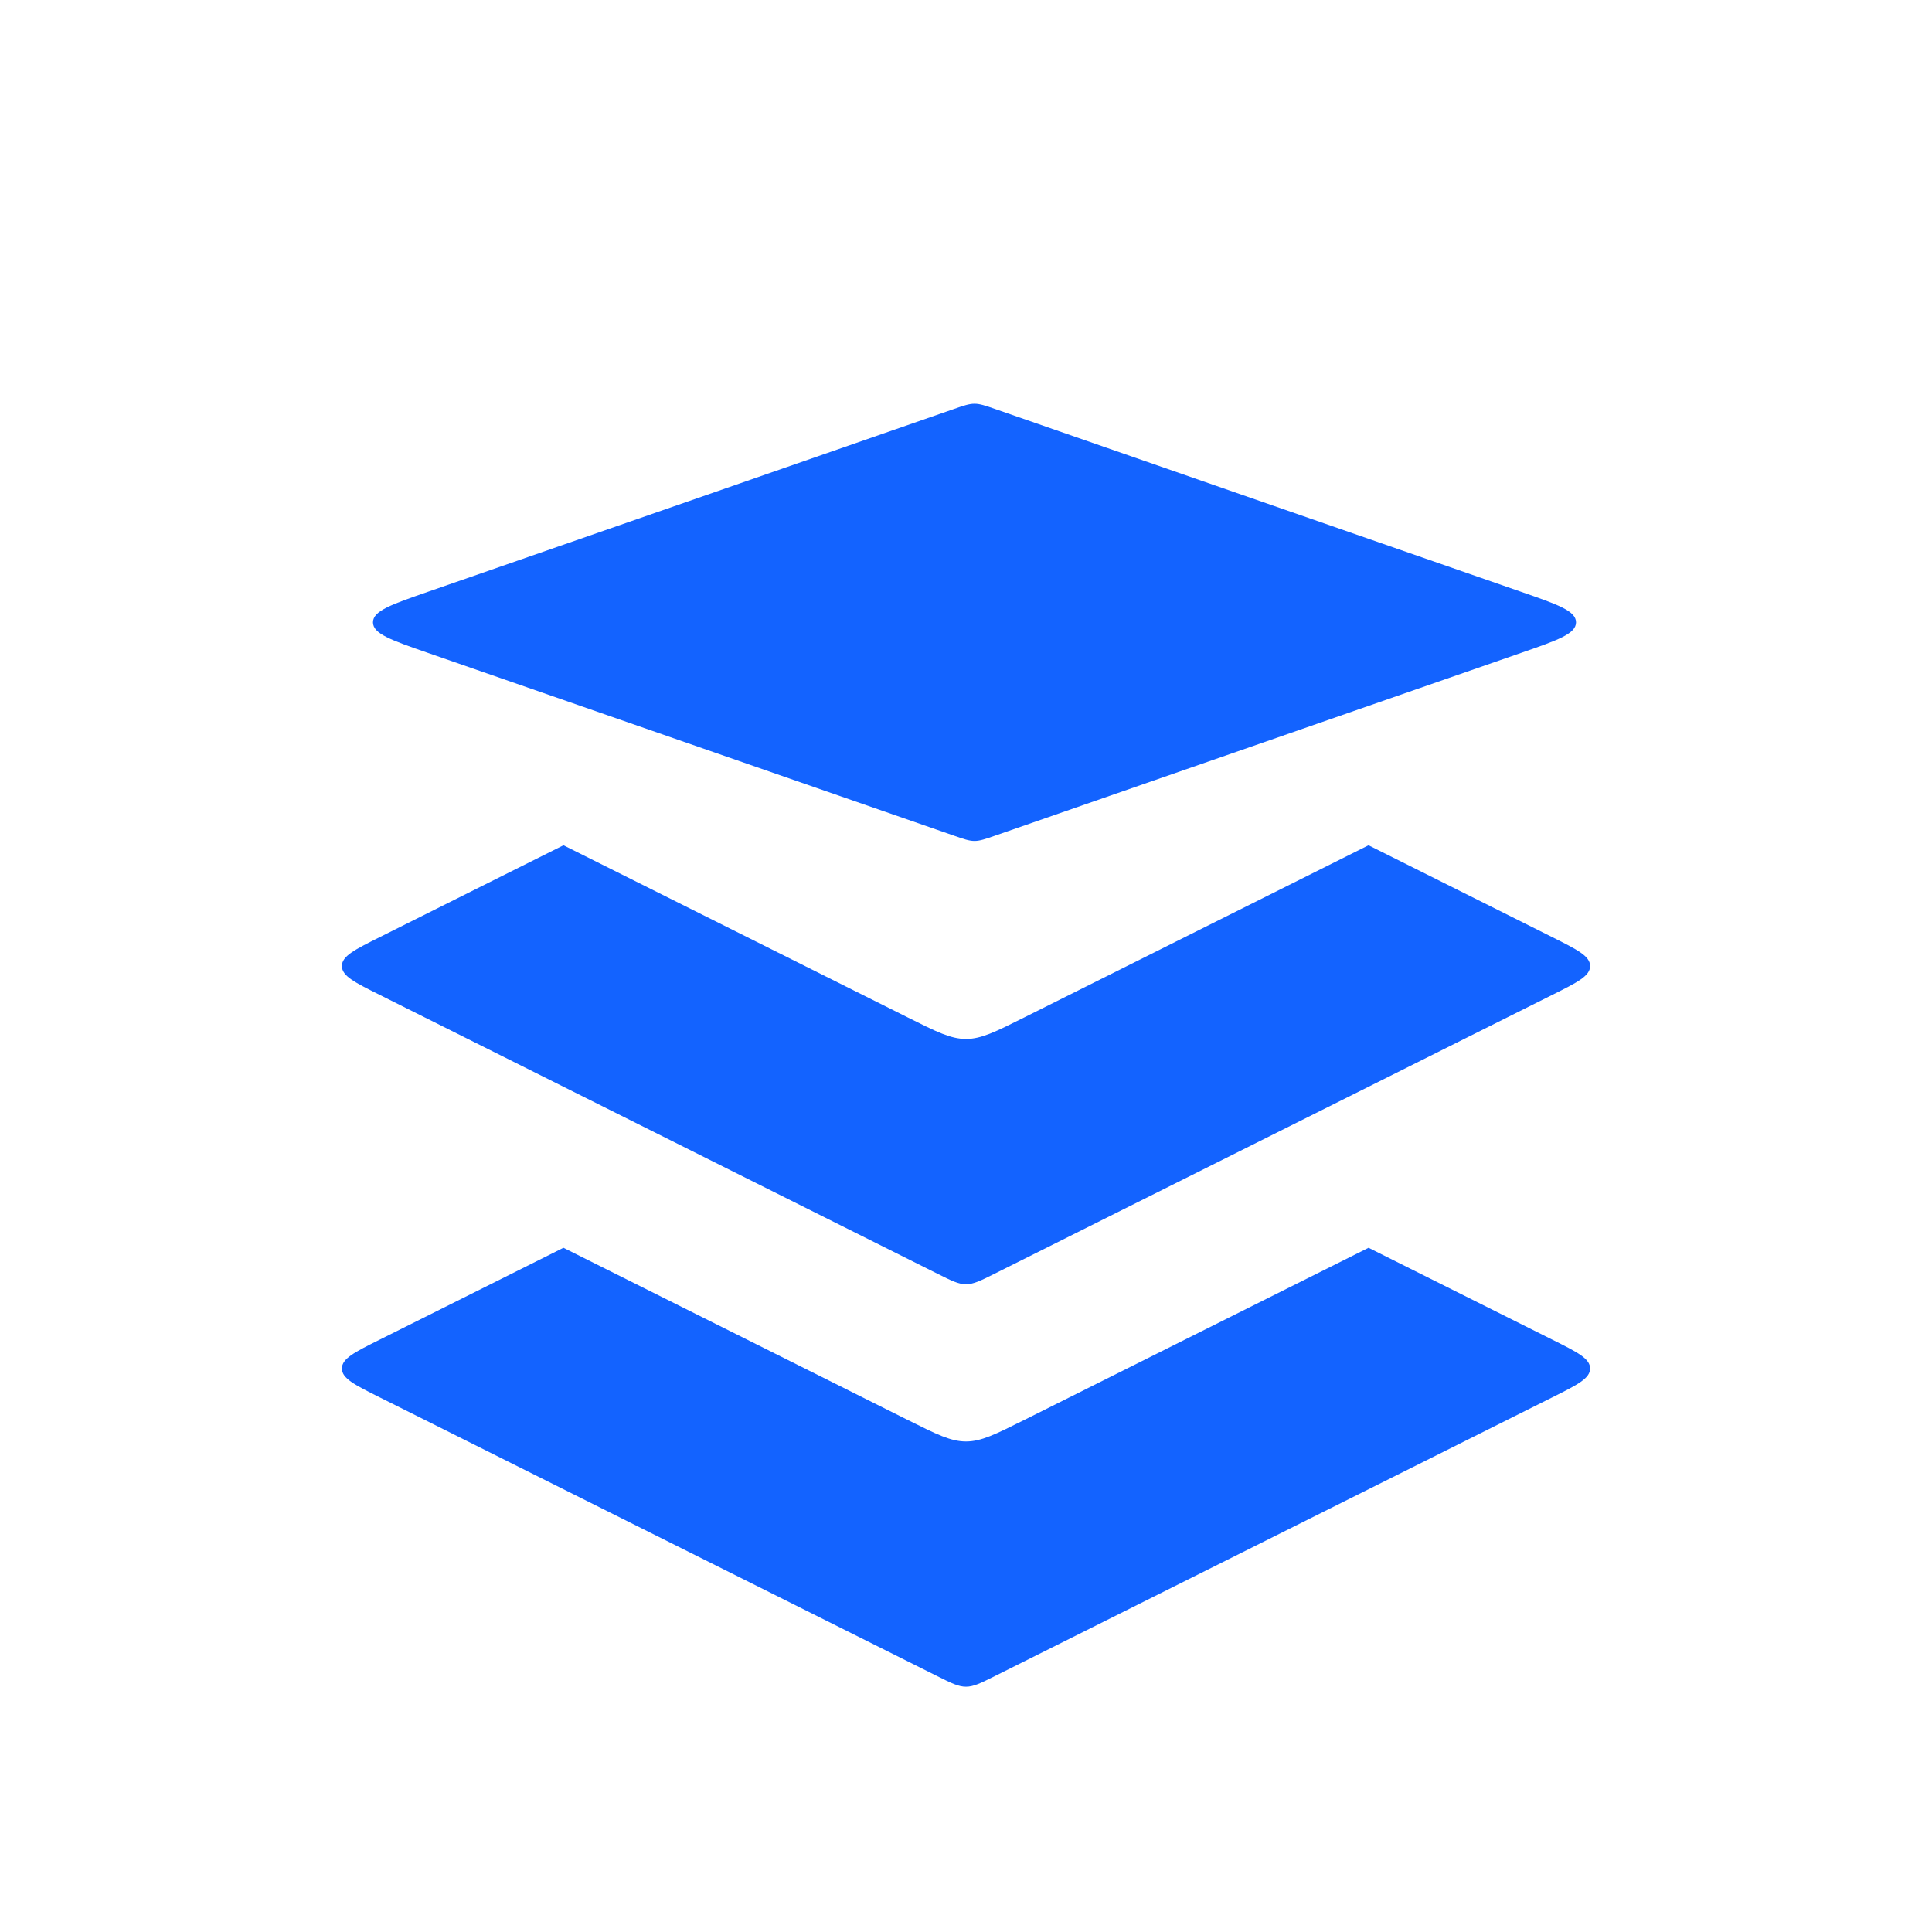 <svg width="100" height="100" viewBox="0 0 60 60" fill="none" xmlns="http://www.w3.org/2000/svg">
    <path fillRule="evenodd" clipRule="evenodd" d="M28.211 31.607L17.499 26.251L11.789 29.106C11.008 29.497 10.618 29.692 10.618 30.001C10.618 30.31 11.008 30.505 11.789 30.895L11.789 30.895L11.789 30.895L11.789 30.895L29.106 39.553C29.544 39.773 29.764 39.883 30 39.883C30.236 39.883 30.456 39.773 30.894 39.553L48.211 30.895C48.992 30.505 49.382 30.31 49.382 30.001C49.382 29.692 48.992 29.497 48.211 29.106L42.501 26.251L31.789 31.607C30.911 32.046 30.472 32.265 30 32.265C29.528 32.265 29.089 32.046 28.211 31.607Z" fill="#1363ff"/>
    <path fillRule="evenodd" clipRule="evenodd" d="M17.498 38.751L28.211 44.108C29.089 44.546 29.528 44.766 30 44.766C30.472 44.766 30.911 44.546 31.789 44.108L42.502 38.751L48.211 41.606C48.992 41.996 49.382 42.191 49.382 42.5C49.382 42.809 48.992 43.004 48.211 43.395L30.894 52.053C30.456 52.272 30.236 52.382 30 52.382C29.764 52.382 29.544 52.272 29.106 52.053L11.789 43.395L11.789 43.395L11.789 43.395C11.008 43.004 10.618 42.809 10.618 42.5C10.618 42.191 11.008 41.996 11.789 41.606L17.498 38.751Z" fill="#1363ff"/>
    <path d="M29.608 12.708L13.278 18.383C12.148 18.775 11.583 18.972 11.583 19.327C11.583 19.683 12.148 19.879 13.278 20.272L29.608 25.946C29.933 26.059 30.095 26.116 30.264 26.116C30.433 26.116 30.595 26.059 30.921 25.946L47.25 20.272C48.38 19.879 48.945 19.683 48.945 19.327C48.945 18.972 48.38 18.775 47.25 18.383L30.921 12.708C30.595 12.595 30.433 12.539 30.264 12.539C30.095 12.539 29.933 12.595 29.608 12.708Z" fill="#1363ff"/>
</svg>